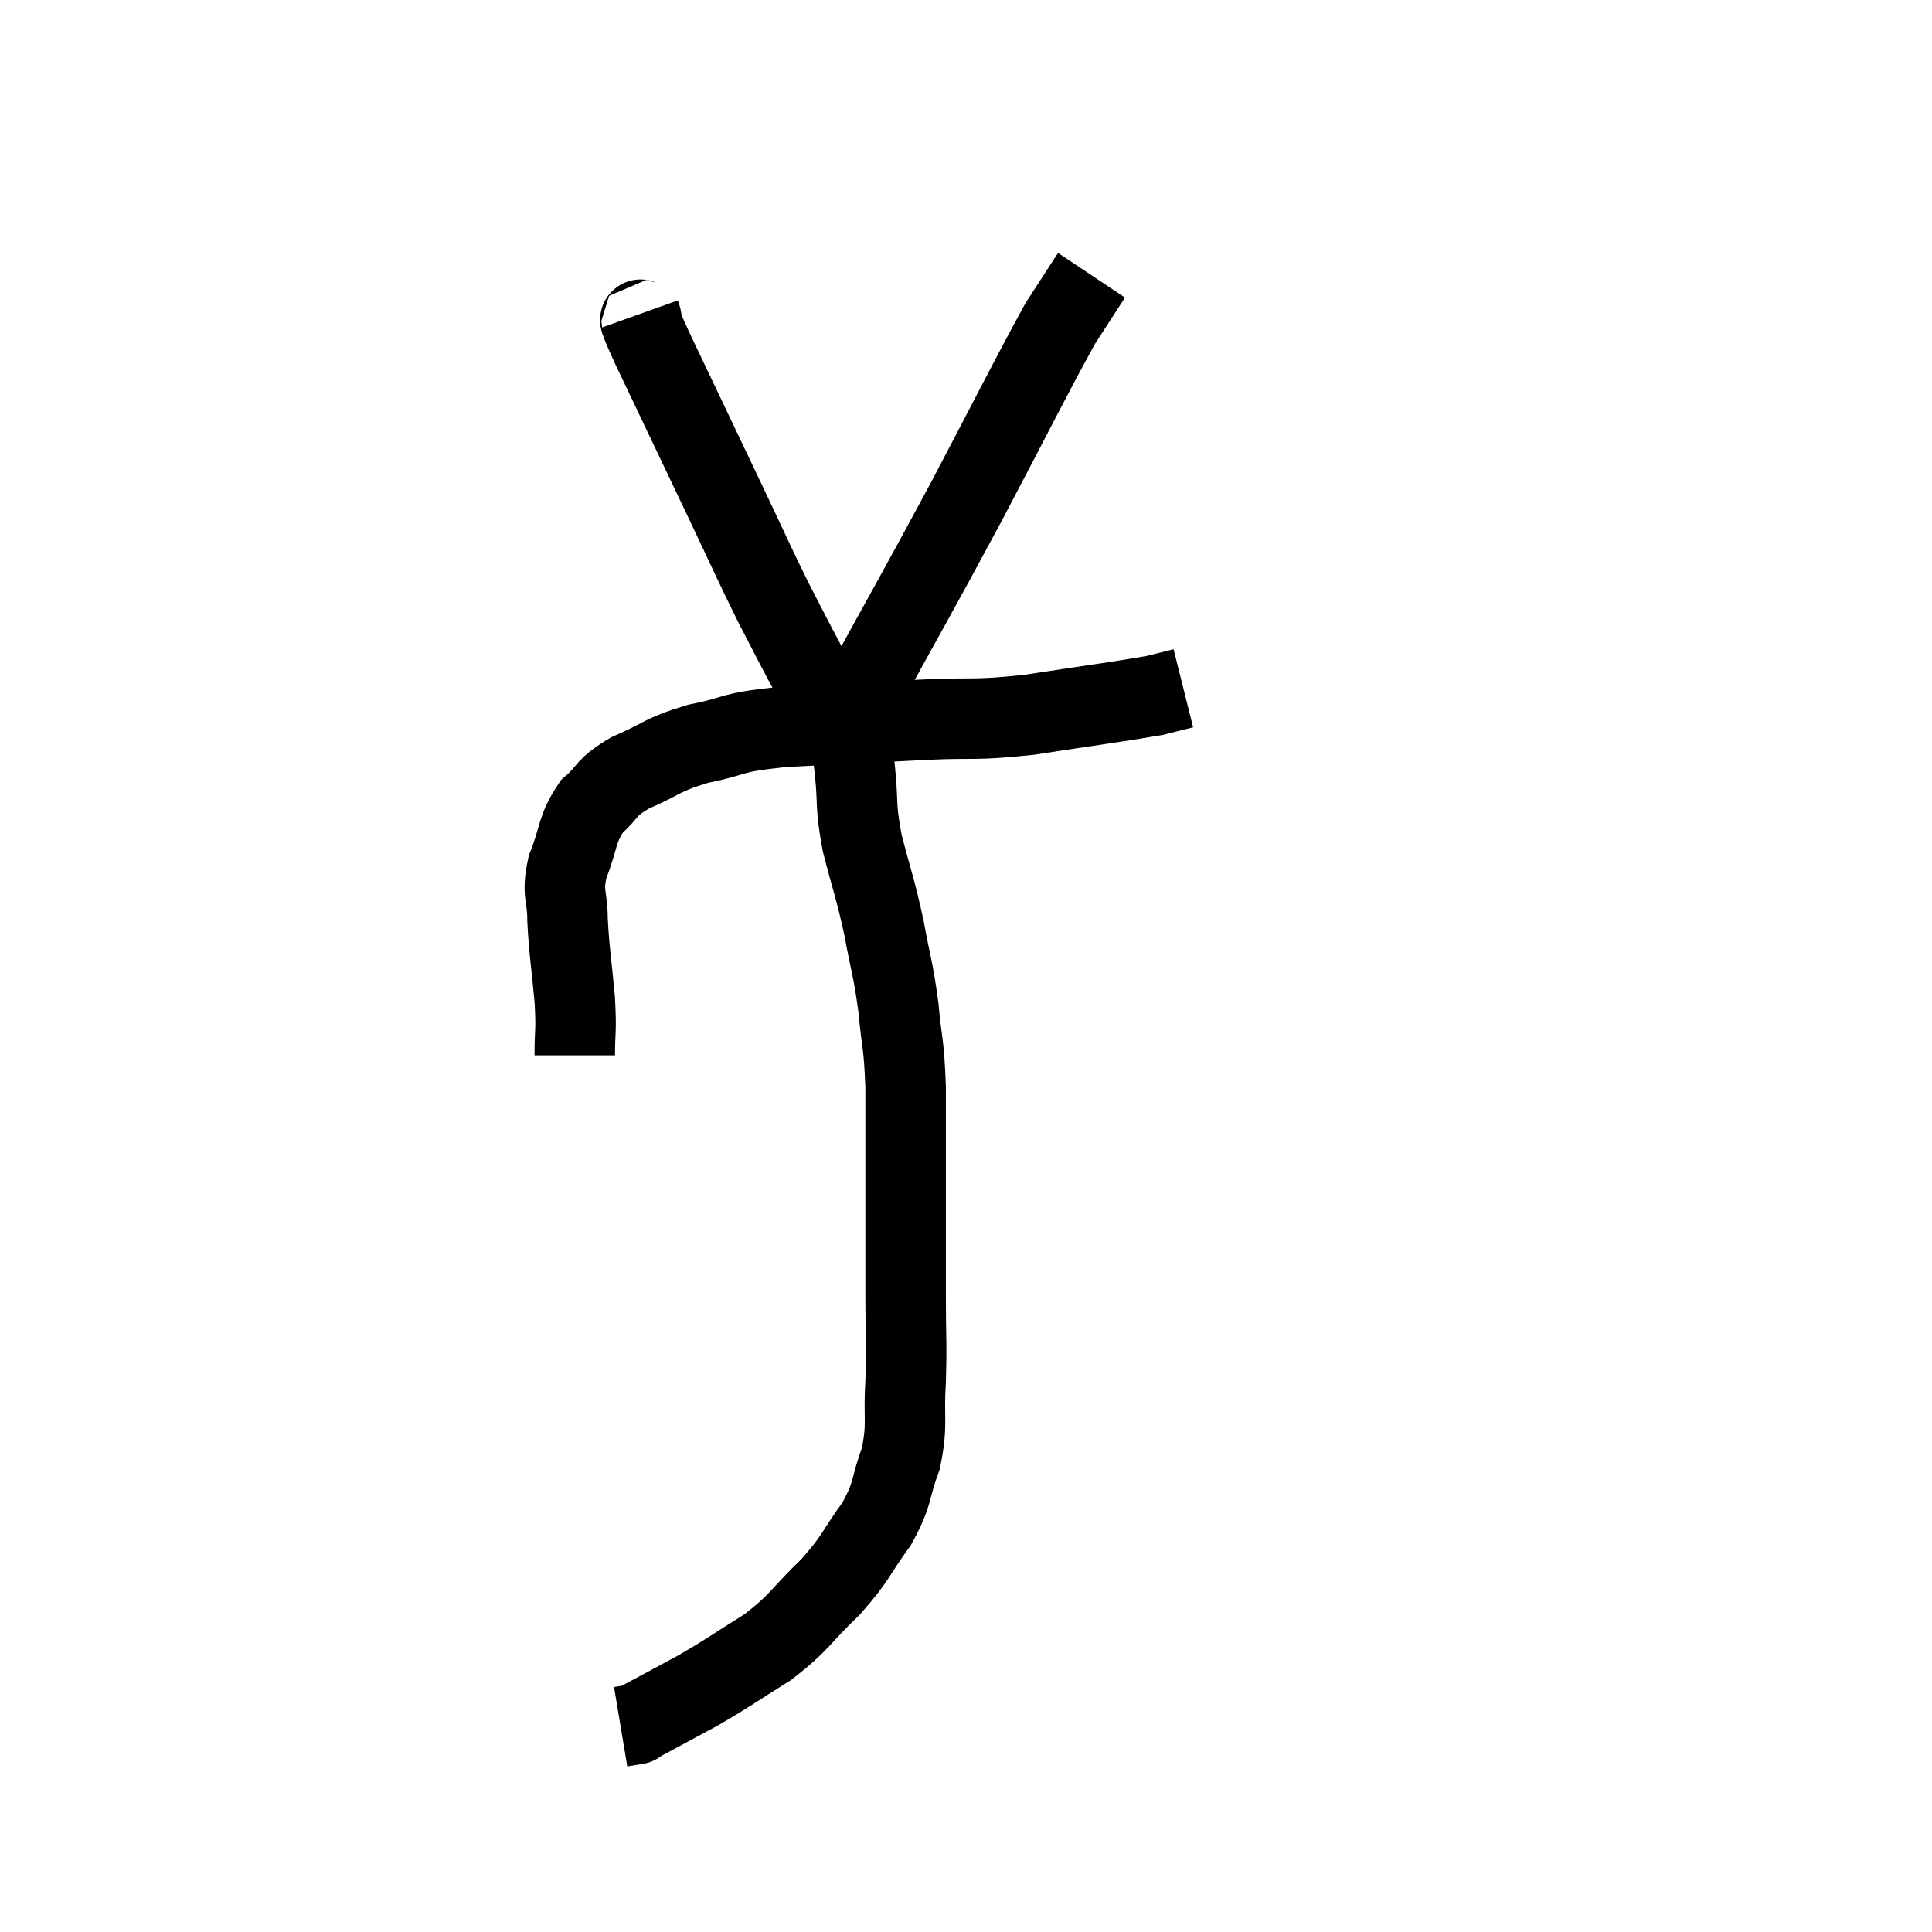 <svg width="48" height="48" viewBox="0 0 48 48" xmlns="http://www.w3.org/2000/svg"><path d="M 14.28 26.22 C 14.28 25.53, 14.325 25.68, 14.28 24.84 C 14.19 23.85, 14.145 23.685, 14.1 22.86 C 14.1 22.2, 13.95 22.245, 14.1 21.54 C 14.4 20.79, 14.31 20.625, 14.7 20.04 C 15.18 19.62, 15 19.59, 15.66 19.2 C 16.5 18.84, 16.395 18.765, 17.34 18.48 C 18.39 18.27, 18.03 18.21, 19.44 18.06 C 21.21 17.97, 21.45 17.955, 22.98 17.88 C 24.27 17.82, 24.135 17.91, 25.56 17.76 C 27.12 17.52, 27.72 17.445, 28.68 17.28 C 29.04 17.19, 29.22 17.145, 29.4 17.1 L 29.4 17.1" fill="none" stroke="black" stroke-width="2"></path><path d="M 15.9 7.8 C 16.05 8.22, 15.675 7.485, 16.2 8.64 C 17.1 10.53, 17.25 10.845, 18 12.42 C 18.6 13.68, 18.705 13.935, 19.2 14.94 C 19.59 15.69, 19.605 15.735, 19.98 16.44 C 20.34 17.1, 20.52 17.43, 20.7 17.76 C 20.7 17.76, 20.7 17.76, 20.7 17.76 C 20.7 17.76, 20.7 17.76, 20.7 17.76 C 20.7 17.76, 20.565 17.82, 20.7 17.76 C 20.97 17.64, 20.415 18.84, 21.24 17.52 C 22.62 15, 22.725 14.85, 24 12.48 C 25.17 10.26, 25.59 9.405, 26.34 8.04 C 26.67 7.53, 26.805 7.32, 27 7.02 C 27.06 6.93, 27.09 6.885, 27.12 6.84 L 27.12 6.84" fill="none" stroke="black" stroke-width="2"></path><path d="M 21.06 17.88 C 21.15 18.51, 21.15 18.375, 21.24 19.14 C 21.33 20.04, 21.24 19.965, 21.42 20.94 C 21.69 21.99, 21.735 22.02, 21.96 23.04 C 22.14 24.03, 22.185 24.03, 22.32 25.02 C 22.41 26.01, 22.455 25.845, 22.5 27 C 22.5 28.32, 22.5 28.32, 22.5 29.64 C 22.5 30.96, 22.5 31.11, 22.5 32.28 C 22.5 33.3, 22.53 33.33, 22.5 34.32 C 22.44 35.28, 22.56 35.355, 22.38 36.24 C 22.08 37.05, 22.215 37.065, 21.78 37.86 C 21.21 38.64, 21.315 38.655, 20.64 39.42 C 19.86 40.17, 19.905 40.275, 19.08 40.92 C 18.21 41.46, 18.165 41.52, 17.34 42 C 16.56 42.42, 16.17 42.63, 15.78 42.84 C 15.78 42.84, 15.87 42.825, 15.78 42.84 L 15.42 42.9" fill="none" stroke="black" stroke-width="2"></path></svg>